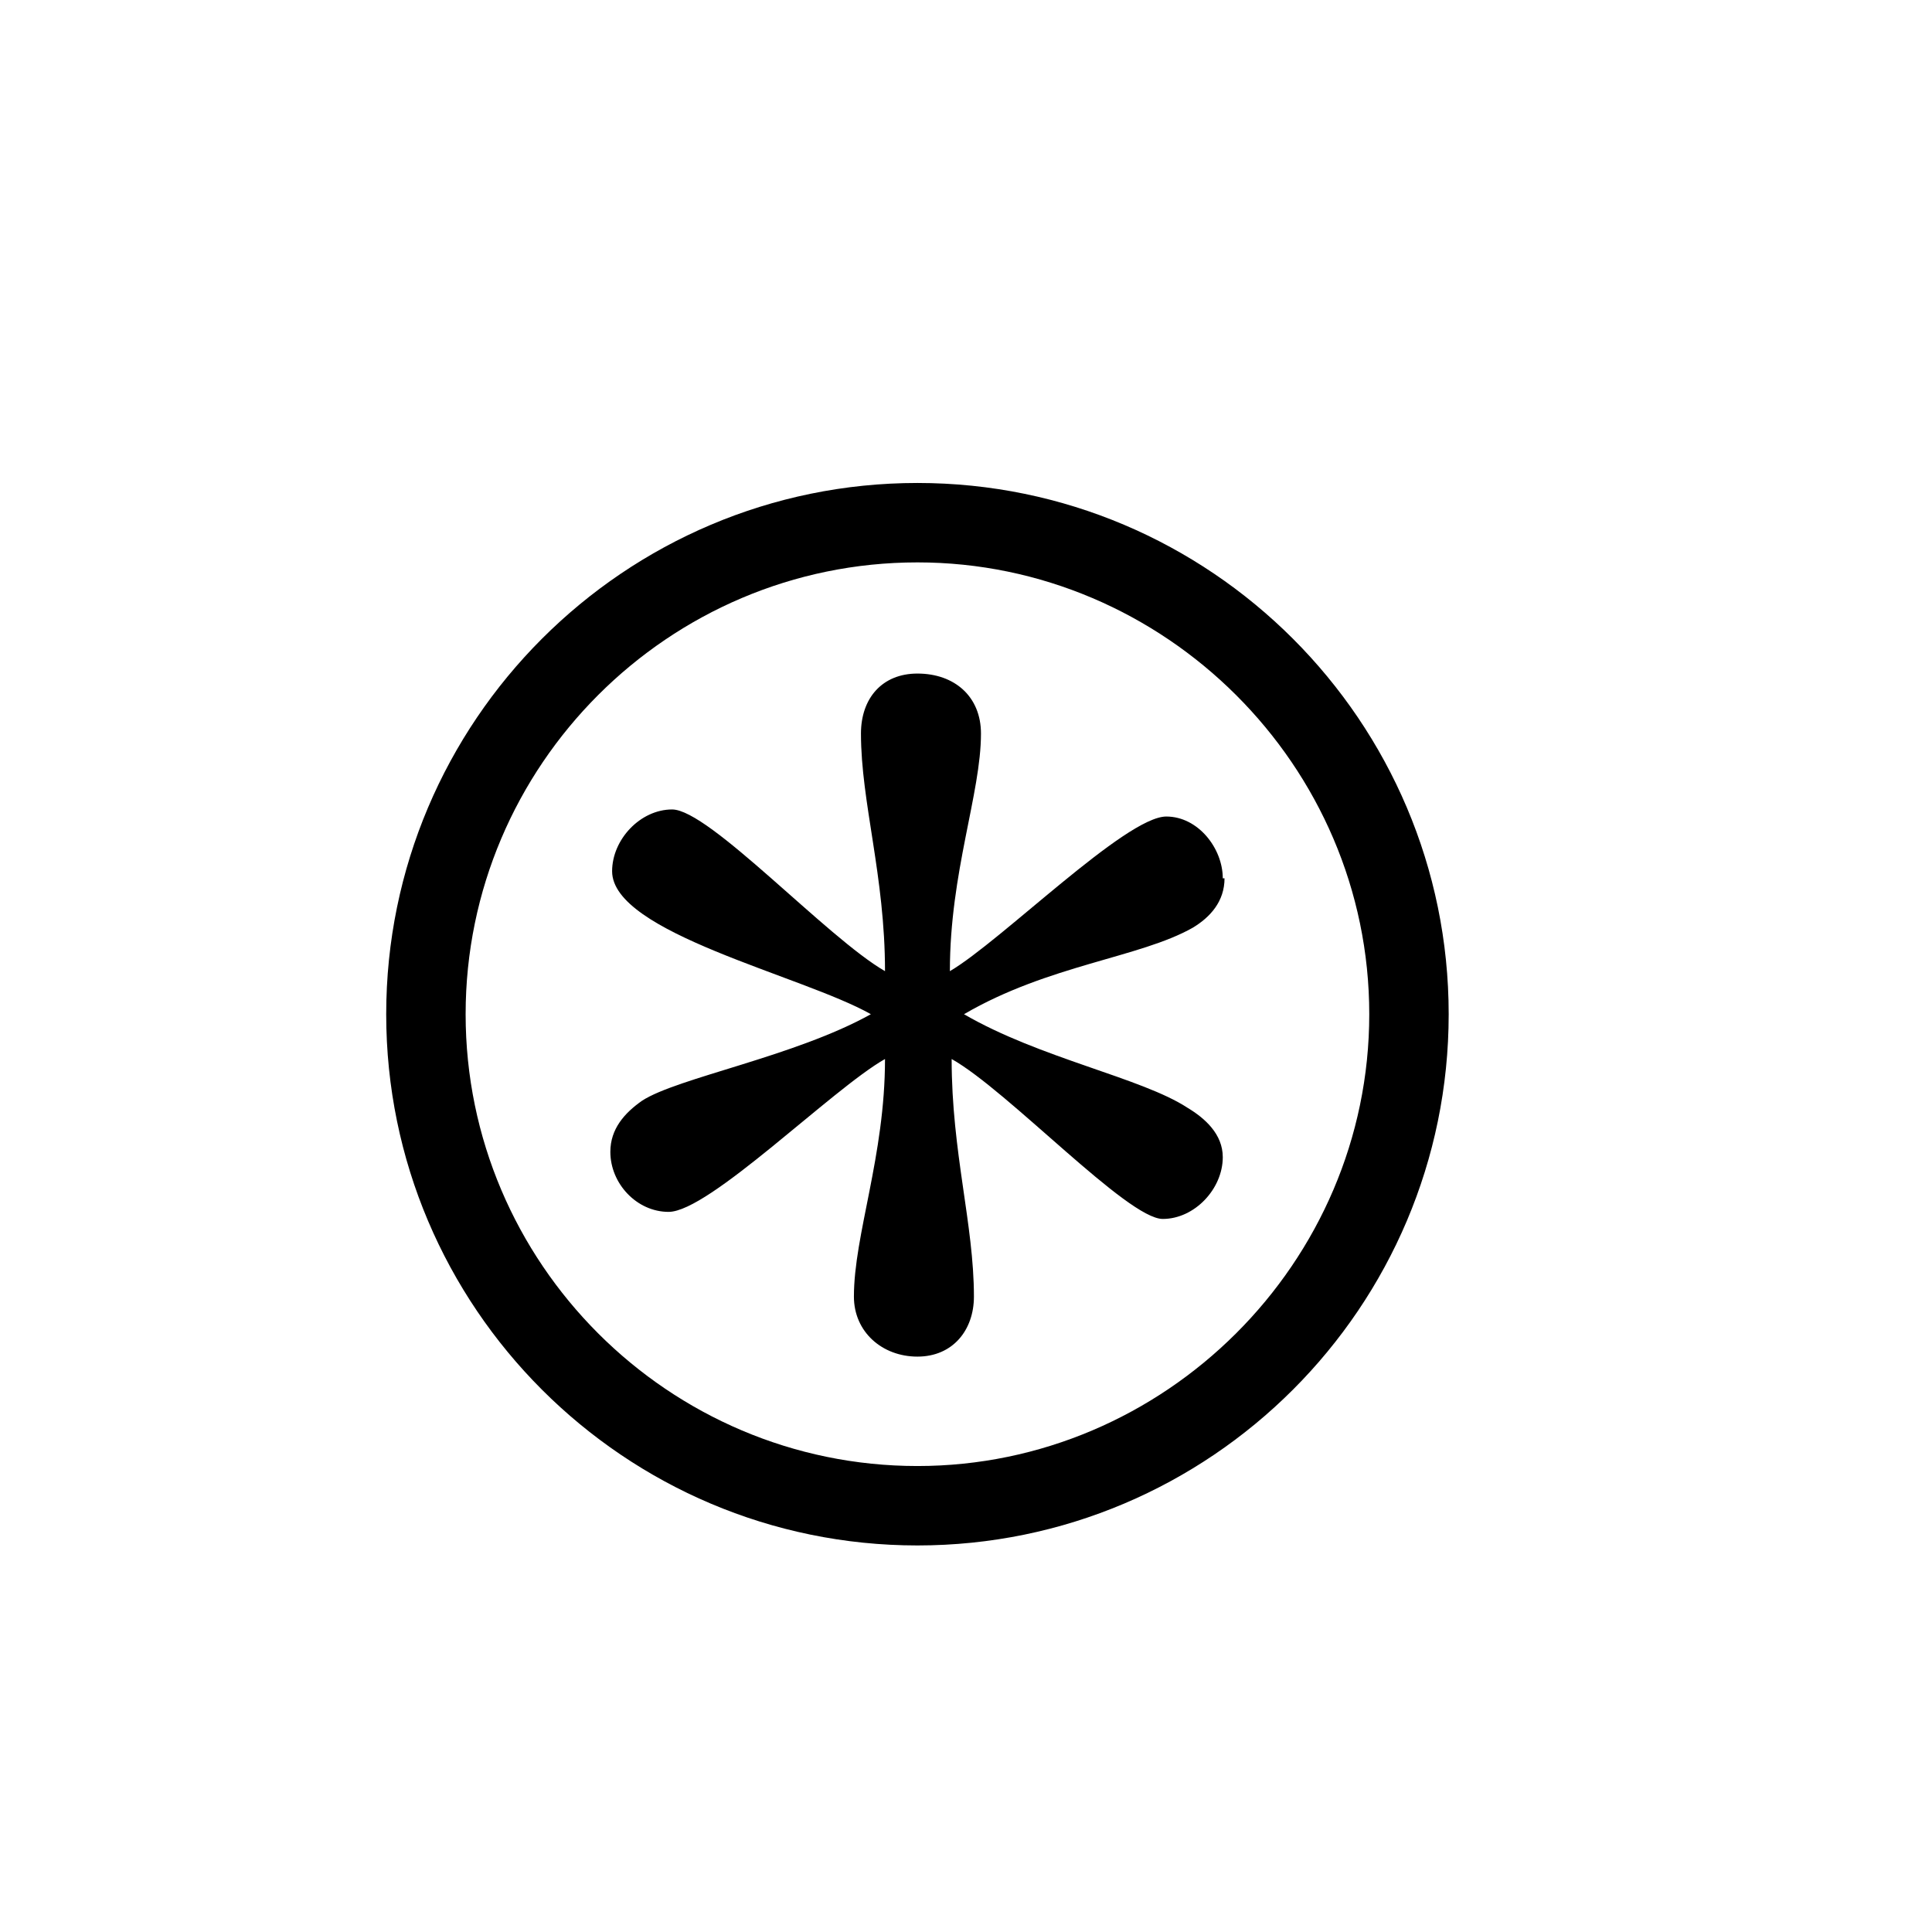 <?xml version="1.0" encoding="UTF-8" standalone="no"?>
<svg
   xmlns:dc="http://purl.org/dc/elements/1.1/"
   xmlns:cc="http://creativecommons.org/ns#"
   xmlns:rdf="http://www.w3.org/1999/02/22-rdf-syntax-ns#"
   xmlns:svg="http://www.w3.org/2000/svg"
   xmlns="http://www.w3.org/2000/svg"
   version="1.0"
   width="128"
   height="128"
   id="svg2">
  <defs
     id="defs4" />
  <path
     id="g1-126"
     d="m 95.979,67.194 c 0,-19.41 -15.786,-35.196 -35.196,-35.196 -19.41,0 -35.196,15.786 -35.196,35.196 0,19.41 15.786,35.196 35.196,35.196 19.41,0 35.196,-15.786 35.196,-35.196 z m -5.262,0 c 0,16.487 -13.564,29.934 -29.934,29.934 -16.487,0 -29.934,-13.447 -29.934,-29.934 0,-16.487 13.447,-29.934 29.934,-29.934 16.37,0 29.934,13.447 29.934,29.934 z m -9.588,-9.004 -0.117,0 c 0,-1.988 -1.637,-4.093 -3.742,-4.093 -2.689,0 -10.947,8.258 -14.338,10.245 0,-6.548 2.06,-11.765 2.06,-15.741 0,-2.455 -1.754,-3.976 -4.209,-3.976 -2.339,0 -3.742,1.637 -3.742,3.976 0,4.56 1.593,9.427 1.593,15.741 -3.859,-2.222 -11.649,-10.713 -14.104,-10.713 -2.105,0 -3.976,1.988 -3.976,4.093 0,4.093 12.584,6.899 17.144,9.471 -5.028,2.806 -12.818,4.209 -15.156,5.73 -1.169,0.819 -2.105,1.871 -2.105,3.391 0,2.105 1.754,3.976 3.859,3.976 2.689,0 10.83,-8.141 14.338,-10.128 0,6.431 -2.06,11.649 -2.06,15.741 0,2.339 1.871,3.976 4.209,3.976 2.339,0 3.742,-1.754 3.742,-3.976 0,-4.794 -1.476,-9.544 -1.476,-15.741 3.742,2.105 11.648,10.596 13.987,10.596 2.105,0 3.976,-1.988 3.976,-4.093 0,-1.52 -1.169,-2.572 -2.339,-3.274 -3.04,-1.988 -9.778,-3.274 -14.806,-6.197 5.613,-3.274 11.649,-3.742 15.156,-5.73 1.169,-0.702 2.105,-1.754 2.105,-3.274 z" />
</svg>
